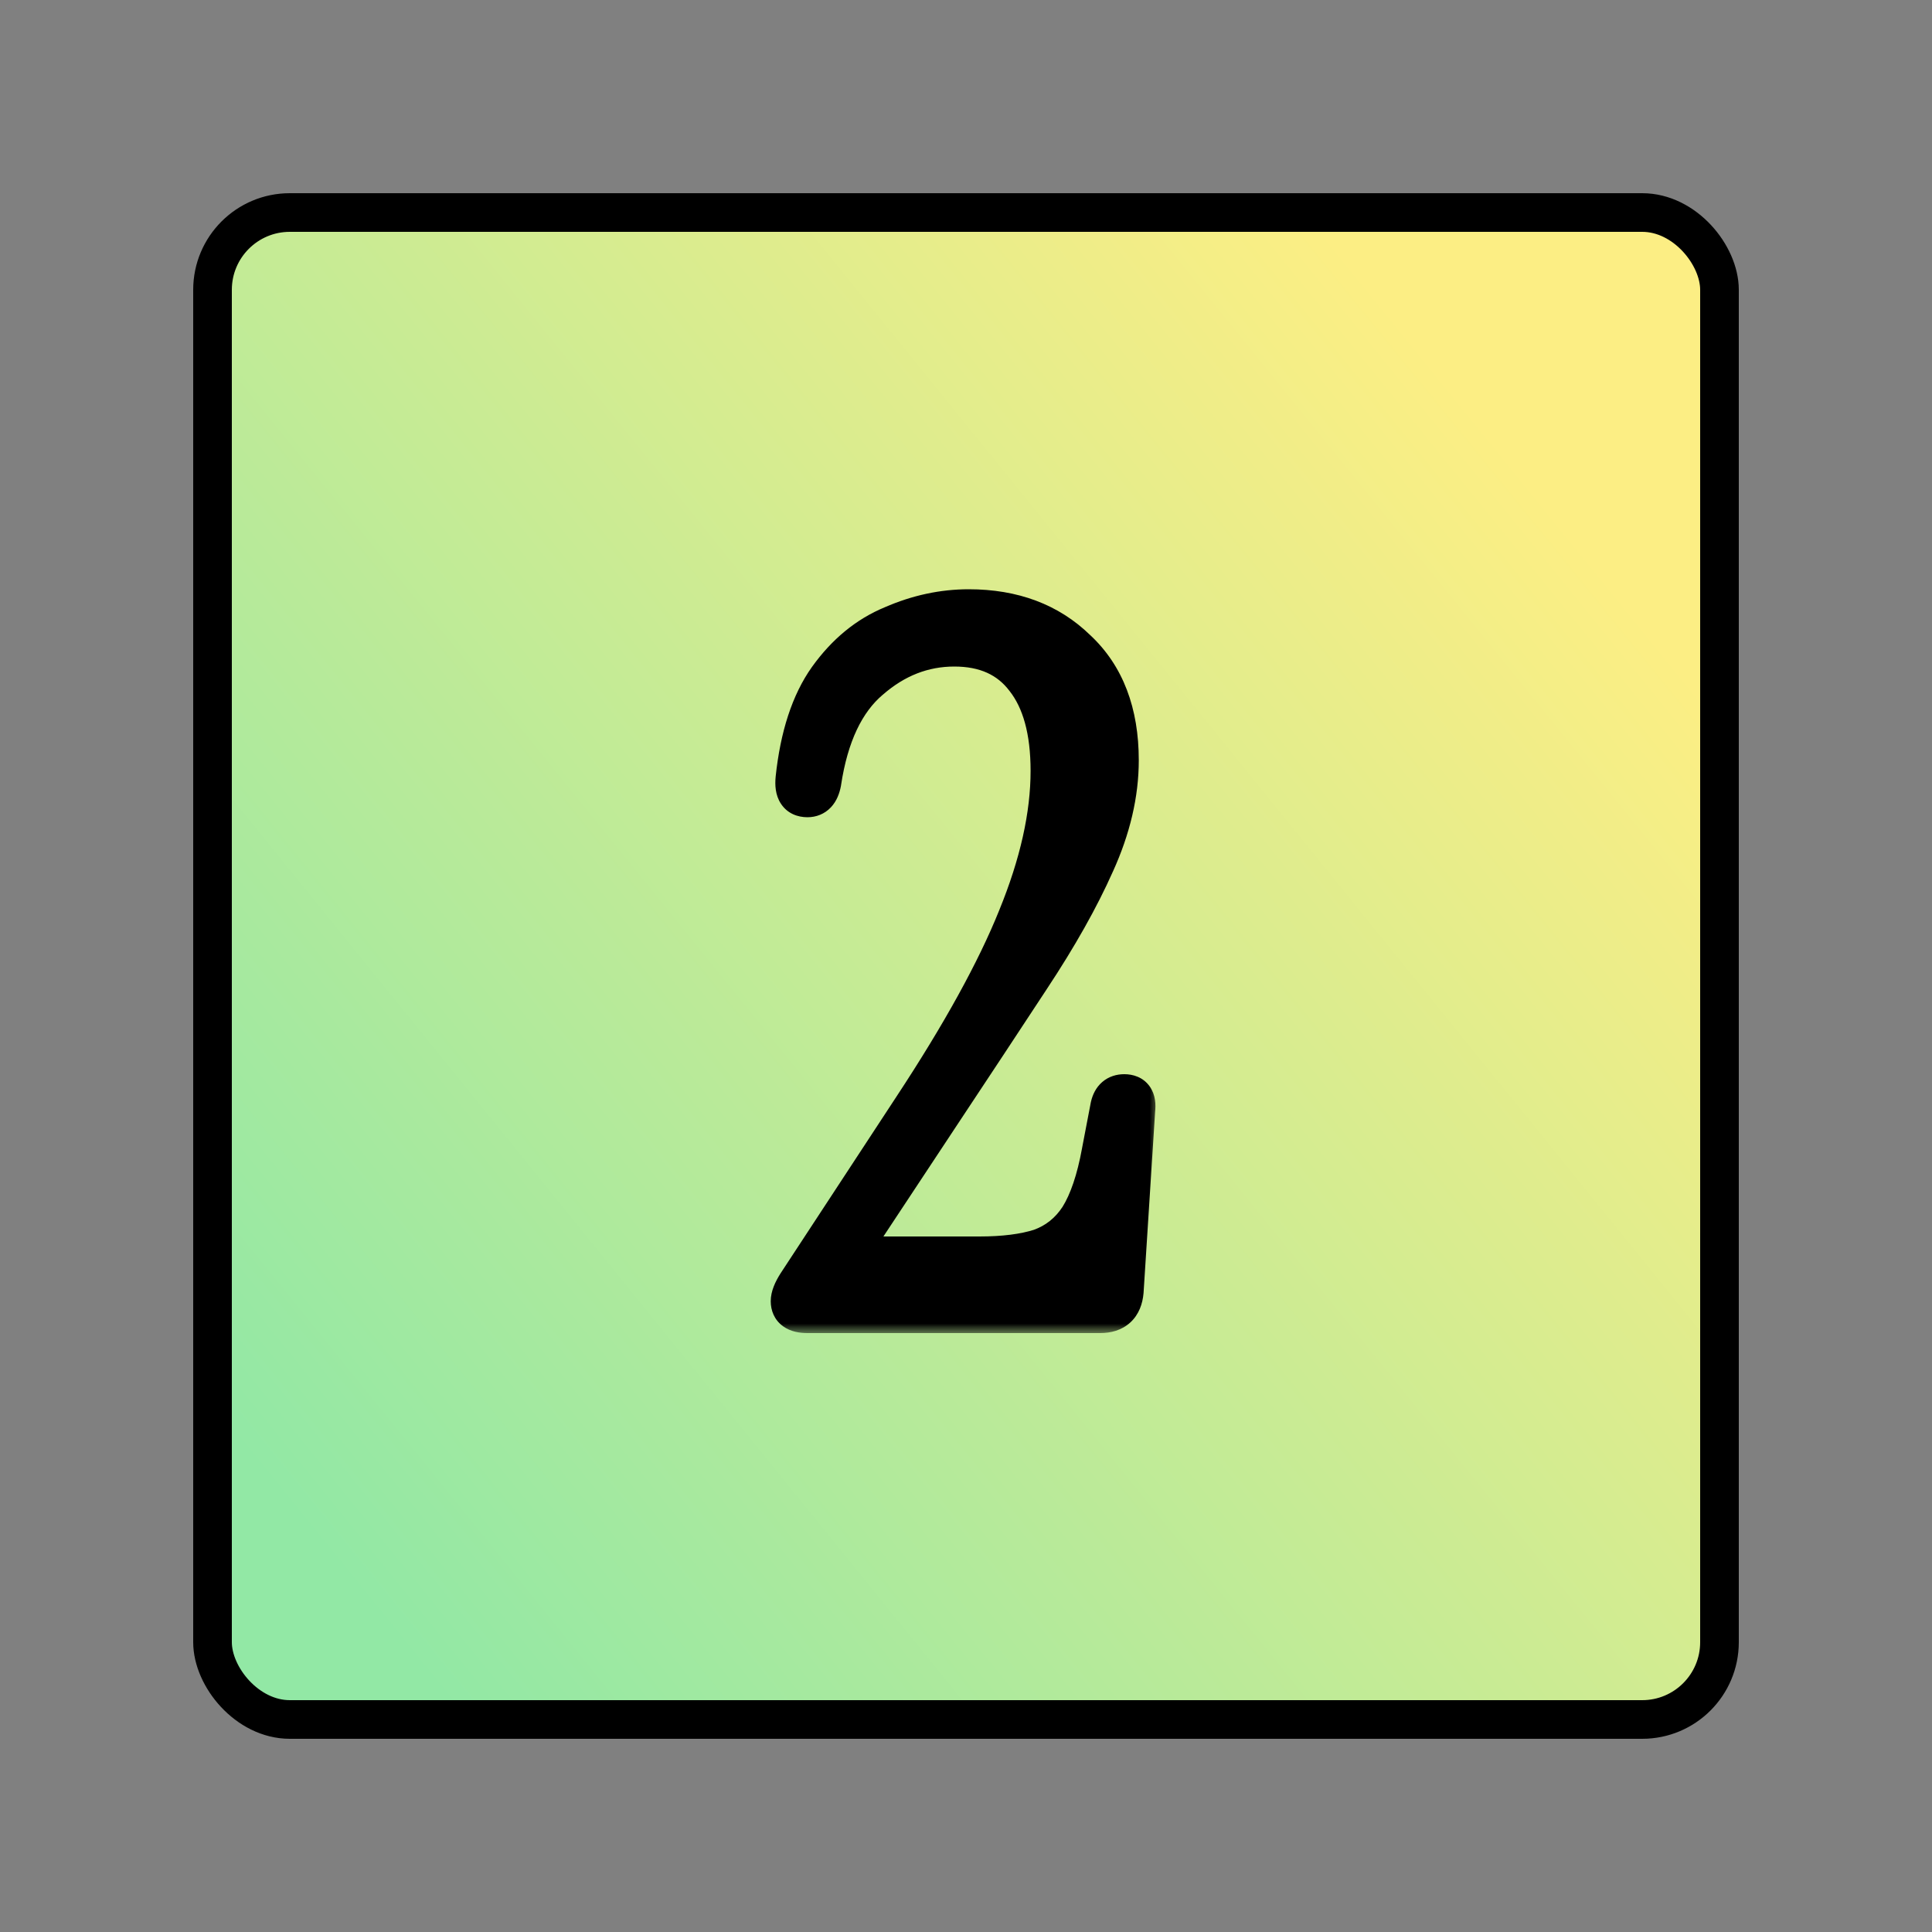 <svg width="100" height="100" viewBox="0 0 100 100" fill="none" xmlns="http://www.w3.org/2000/svg">
<rect x="0" y="0" width="100" height="100" fill="#808080" stroke="none"/>
<rect x="11" y="11" width="78" height="78" rx="4" fill="url(#paint0_linear_1704_1257)"/>
<rect x="11" y="11" width="78" height="78" rx="4" stroke="black" stroke-width="2"/>
<mask id="path-2-outside-1_1704_1257" maskUnits="userSpaceOnUse" x="39" y="30" width="21" height="39" fill="black">
<rect fill="white" x="39" y="30" width="21" height="39"/>
<path d="M41.793 68C41.193 68 40.893 67.783 40.893 67.35C40.893 67.117 41.009 66.817 41.243 66.45L47.243 57.3C49.743 53.5 51.543 50.233 52.643 47.5C53.776 44.733 54.343 42.2 54.343 39.9C54.343 37.833 53.909 36.25 53.043 35.15C52.209 34.05 50.993 33.5 49.393 33.5C47.793 33.5 46.343 34.067 45.043 35.2C43.743 36.3 42.909 38.067 42.543 40.5C42.443 41.033 42.193 41.3 41.793 41.3C41.293 41.3 41.076 40.967 41.143 40.3C41.376 38.1 41.943 36.367 42.843 35.1C43.776 33.8 44.893 32.883 46.193 32.35C47.493 31.783 48.809 31.5 50.143 31.5C52.443 31.5 54.309 32.2 55.743 33.6C57.209 34.967 57.943 36.883 57.943 39.35C57.943 41.083 57.526 42.867 56.693 44.7C55.893 46.5 54.776 48.483 53.343 50.65C51.943 52.783 50.326 55.233 48.493 58L44.593 63.9C44.393 64.2 44.376 64.467 44.543 64.7C44.743 64.9 45.009 65 45.343 65L50.693 65C51.959 65 53.009 64.867 53.843 64.6C54.676 64.3 55.343 63.767 55.843 63C56.343 62.2 56.726 61.067 56.993 59.6L57.443 57.25C57.543 56.817 57.793 56.6 58.193 56.6C58.659 56.6 58.859 56.883 58.793 57.45L58.193 66.85C58.126 67.617 57.709 68 56.943 68L41.793 68Z"/>
</mask>
<path d="M41.793 68C41.193 68 40.893 67.783 40.893 67.35C40.893 67.117 41.009 66.817 41.243 66.45L47.243 57.3C49.743 53.5 51.543 50.233 52.643 47.5C53.776 44.733 54.343 42.2 54.343 39.9C54.343 37.833 53.909 36.25 53.043 35.15C52.209 34.05 50.993 33.5 49.393 33.5C47.793 33.5 46.343 34.067 45.043 35.2C43.743 36.3 42.909 38.067 42.543 40.5C42.443 41.033 42.193 41.3 41.793 41.3C41.293 41.3 41.076 40.967 41.143 40.3C41.376 38.1 41.943 36.367 42.843 35.1C43.776 33.8 44.893 32.883 46.193 32.35C47.493 31.783 48.809 31.5 50.143 31.5C52.443 31.5 54.309 32.2 55.743 33.6C57.209 34.967 57.943 36.883 57.943 39.35C57.943 41.083 57.526 42.867 56.693 44.7C55.893 46.5 54.776 48.483 53.343 50.65C51.943 52.783 50.326 55.233 48.493 58L44.593 63.9C44.393 64.2 44.376 64.467 44.543 64.7C44.743 64.9 45.009 65 45.343 65L50.693 65C51.959 65 53.009 64.867 53.843 64.6C54.676 64.3 55.343 63.767 55.843 63C56.343 62.2 56.726 61.067 56.993 59.6L57.443 57.25C57.543 56.817 57.793 56.6 58.193 56.6C58.659 56.6 58.859 56.883 58.793 57.45L58.193 66.85C58.126 67.617 57.709 68 56.943 68L41.793 68Z" fill="black"/>
<path d="M41.243 66.45L40.406 65.902L40.399 65.913L41.243 66.45ZM47.243 57.3L46.407 56.75L46.406 56.752L47.243 57.3ZM52.643 47.5L51.717 47.121L51.715 47.127L52.643 47.5ZM53.043 35.15L52.245 35.754L52.251 35.761L52.257 35.769L53.043 35.15ZM45.043 35.2L45.688 35.963L45.694 35.959L45.7 35.954L45.043 35.2ZM42.543 40.5L43.526 40.684L43.529 40.667L43.531 40.649L42.543 40.5ZM41.143 40.3L40.148 40.194L40.148 40.2L41.143 40.3ZM42.843 35.1L42.03 34.517L42.027 34.521L42.843 35.1ZM46.193 32.35L46.572 33.275L46.582 33.271L46.592 33.267L46.193 32.35ZM55.743 33.6L55.044 34.315L55.052 34.324L55.061 34.332L55.743 33.6ZM56.693 44.7L55.782 44.286L55.779 44.294L56.693 44.7ZM53.343 50.65L52.509 50.098L52.507 50.101L53.343 50.65ZM48.493 58L47.659 57.448L47.658 57.449L48.493 58ZM44.593 63.9L45.425 64.455L45.427 64.451L44.593 63.9ZM44.543 64.7L43.729 65.281L43.777 65.349L43.836 65.407L44.543 64.7ZM53.843 64.6L54.147 65.552L54.164 65.547L54.181 65.541L53.843 64.6ZM55.843 63L56.68 63.546L56.685 63.538L56.691 63.53L55.843 63ZM56.993 59.6L56.01 59.412L56.009 59.421L56.993 59.6ZM57.443 57.25L56.468 57.025L56.464 57.044L56.46 57.062L57.443 57.25ZM58.793 57.45L57.799 57.333L57.796 57.36L57.795 57.386L58.793 57.45ZM58.193 66.85L59.189 66.937L59.19 66.925L59.191 66.914L58.193 66.85ZM41.793 68L41.793 67C41.7 67 41.65 66.991 41.633 66.987C41.616 66.983 41.65 66.988 41.703 67.027C41.763 67.07 41.82 67.135 41.857 67.215C41.891 67.29 41.893 67.344 41.893 67.35L40.893 67.35L39.893 67.35C39.893 67.825 40.075 68.318 40.532 68.648C40.929 68.935 41.402 69 41.793 69L41.793 68ZM40.893 67.35L41.893 67.35C41.893 67.395 41.883 67.388 41.912 67.312C41.94 67.24 41.993 67.133 42.086 66.987L41.243 66.45L40.399 65.913C40.139 66.322 39.893 66.823 39.893 67.35L40.893 67.35ZM41.243 66.45L42.079 66.998L48.079 57.848L47.243 57.3L46.406 56.752L40.406 65.902L41.243 66.45ZM47.243 57.3L48.078 57.85C50.597 54.02 52.436 50.692 53.57 47.873L52.643 47.5L51.715 47.127C50.649 49.775 48.888 52.98 46.407 56.75L47.243 57.3ZM52.643 47.5L53.568 47.879C54.736 45.026 55.343 42.363 55.343 39.9L54.343 39.9L53.343 39.9C53.343 42.037 52.815 44.44 51.717 47.121L52.643 47.5ZM54.343 39.9L55.343 39.9C55.343 37.712 54.886 35.874 53.828 34.531L53.043 35.15L52.257 35.769C52.932 36.626 53.343 37.955 53.343 39.9L54.343 39.9ZM53.043 35.15L53.84 34.546C52.785 33.155 51.249 32.5 49.393 32.5L49.393 33.5L49.393 34.5C50.736 34.5 51.633 34.945 52.245 35.754L53.043 35.15ZM49.393 33.5L49.393 32.5C47.531 32.5 45.852 33.167 44.385 34.446L45.043 35.2L45.7 35.954C46.833 34.966 48.054 34.5 49.393 34.5L49.393 33.5ZM45.043 35.2L44.397 34.437C42.844 35.75 41.941 37.783 41.554 40.351L42.543 40.5L43.531 40.649C43.878 38.35 44.641 36.85 45.688 35.963L45.043 35.2ZM42.543 40.5L41.56 40.316C41.545 40.392 41.53 40.433 41.523 40.449C41.517 40.465 41.522 40.447 41.55 40.416C41.582 40.383 41.628 40.348 41.685 40.325C41.74 40.302 41.78 40.3 41.793 40.3L41.793 41.3L41.793 42.3C42.24 42.3 42.677 42.139 43.01 41.784C43.314 41.46 43.456 41.053 43.526 40.684L42.543 40.5ZM41.793 41.3L41.793 40.3C41.776 40.3 41.82 40.297 41.892 40.331C41.974 40.369 42.046 40.432 42.093 40.505C42.136 40.569 42.138 40.61 42.135 40.589C42.131 40.568 42.127 40.509 42.138 40.4L41.143 40.3L40.148 40.2C40.106 40.619 40.124 41.145 40.417 41.595C40.758 42.12 41.303 42.3 41.793 42.3L41.793 41.3ZM41.143 40.3L42.137 40.406C42.359 38.308 42.891 36.759 43.658 35.679L42.843 35.1L42.027 34.521C40.995 35.974 40.392 37.892 40.148 40.194L41.143 40.3ZM42.843 35.1L43.655 35.683C44.495 34.514 45.469 33.728 46.572 33.275L46.193 32.35L45.813 31.425C44.316 32.039 43.057 33.086 42.03 34.517L42.843 35.1ZM46.193 32.35L46.592 33.267C47.774 32.751 48.955 32.5 50.143 32.5L50.143 31.5L50.143 30.5C48.663 30.5 47.211 30.815 45.793 31.433L46.193 32.35ZM50.143 31.5L50.143 32.5C52.223 32.5 53.825 33.125 55.044 34.315L55.743 33.6L56.441 32.885C54.793 31.275 52.662 30.5 50.143 30.5L50.143 31.5ZM55.743 33.6L55.061 34.332C56.279 35.467 56.943 37.092 56.943 39.35L57.943 39.35L58.943 39.35C58.943 36.675 58.139 34.466 56.424 32.868L55.743 33.6ZM57.943 39.35L56.943 39.35C56.943 40.919 56.566 42.562 55.782 44.286L56.693 44.7L57.603 45.114C58.486 43.171 58.943 41.247 58.943 39.35L57.943 39.35ZM56.693 44.7L55.779 44.294C55.007 46.03 53.92 47.964 52.509 50.098L53.343 50.65L54.177 51.202C55.632 49.002 56.778 46.97 57.606 45.106L56.693 44.7ZM53.343 50.65L52.507 50.101C51.108 52.233 49.492 54.682 47.659 57.448L48.493 58L49.326 58.552C51.16 55.785 52.778 53.334 54.179 51.199L53.343 50.65ZM48.493 58L47.658 57.449L43.758 63.349L44.593 63.9L45.427 64.451L49.327 58.551L48.493 58ZM44.593 63.9L43.761 63.345C43.596 63.593 43.455 63.902 43.432 64.263C43.408 64.643 43.522 64.992 43.729 65.281L44.543 64.7L45.356 64.119C45.372 64.141 45.394 64.179 45.41 64.231C45.426 64.285 45.431 64.339 45.428 64.387C45.422 64.481 45.389 64.507 45.425 64.455L44.593 63.9ZM44.543 64.7L43.836 65.407C44.256 65.828 44.795 66 45.343 66L45.343 65L45.343 64C45.276 64 45.247 63.99 45.244 63.989C45.242 63.988 45.243 63.988 45.246 63.99C45.249 63.992 45.25 63.993 45.25 63.993L44.543 64.7ZM45.343 65L45.343 66L50.693 66L50.693 65L50.693 64L45.343 64L45.343 65ZM50.693 65L50.693 66C52.021 66 53.182 65.861 54.147 65.552L53.843 64.6L53.538 63.648C52.836 63.872 51.898 64 50.693 64L50.693 65ZM53.843 64.6L54.181 65.541C55.227 65.165 56.066 64.489 56.68 63.546L55.843 63L55.005 62.454C54.62 63.045 54.125 63.435 53.504 63.659L53.843 64.6ZM55.843 63L56.691 63.53C57.285 62.579 57.699 61.306 57.976 59.779L56.993 59.6L56.009 59.421C55.753 60.827 55.4 61.821 54.995 62.47L55.843 63ZM56.993 59.6L57.975 59.788L58.425 57.438L57.443 57.25L56.46 57.062L56.01 59.412L56.993 59.6ZM57.443 57.25L58.417 57.475C58.435 57.394 58.442 57.447 58.36 57.518C58.32 57.553 58.276 57.576 58.237 57.589C58.201 57.601 58.182 57.6 58.193 57.6L58.193 56.6L58.193 55.6C57.805 55.6 57.393 55.71 57.05 56.007C56.718 56.294 56.55 56.672 56.468 57.025L57.443 57.25ZM58.193 56.6L58.193 57.6C58.212 57.6 58.172 57.603 58.101 57.574C58.022 57.539 57.938 57.477 57.876 57.389C57.818 57.308 57.806 57.243 57.805 57.233C57.803 57.226 57.809 57.254 57.799 57.333L58.793 57.45L59.786 57.567C59.831 57.187 59.819 56.674 59.51 56.236C59.161 55.742 58.628 55.6 58.193 55.6L58.193 56.6ZM58.793 57.45L57.795 57.386L57.195 66.786L58.193 66.85L59.191 66.914L59.791 57.514L58.793 57.45ZM58.193 66.85L57.196 66.763C57.177 66.988 57.12 67.007 57.153 66.977C57.186 66.946 57.165 67 56.943 67L56.943 68L56.943 69C57.487 69 58.057 68.862 58.507 68.448C58.956 68.035 59.142 67.478 59.189 66.937L58.193 66.85ZM56.943 68L56.943 67L41.793 67L41.793 68L41.793 69L56.943 69L56.943 68Z" fill="black" mask="url(#path-2-outside-1_1704_1257)"/>
<defs>
<linearGradient id="paint0_linear_1704_1257" x1="70.787" y1="14.51" x2="5.974" y2="67.005" gradientUnits="userSpaceOnUse">
<stop stop-color="#FCEE84"/>
<stop offset="1" stop-color="#92E8A5"/>
</linearGradient>
</defs>
</svg>
